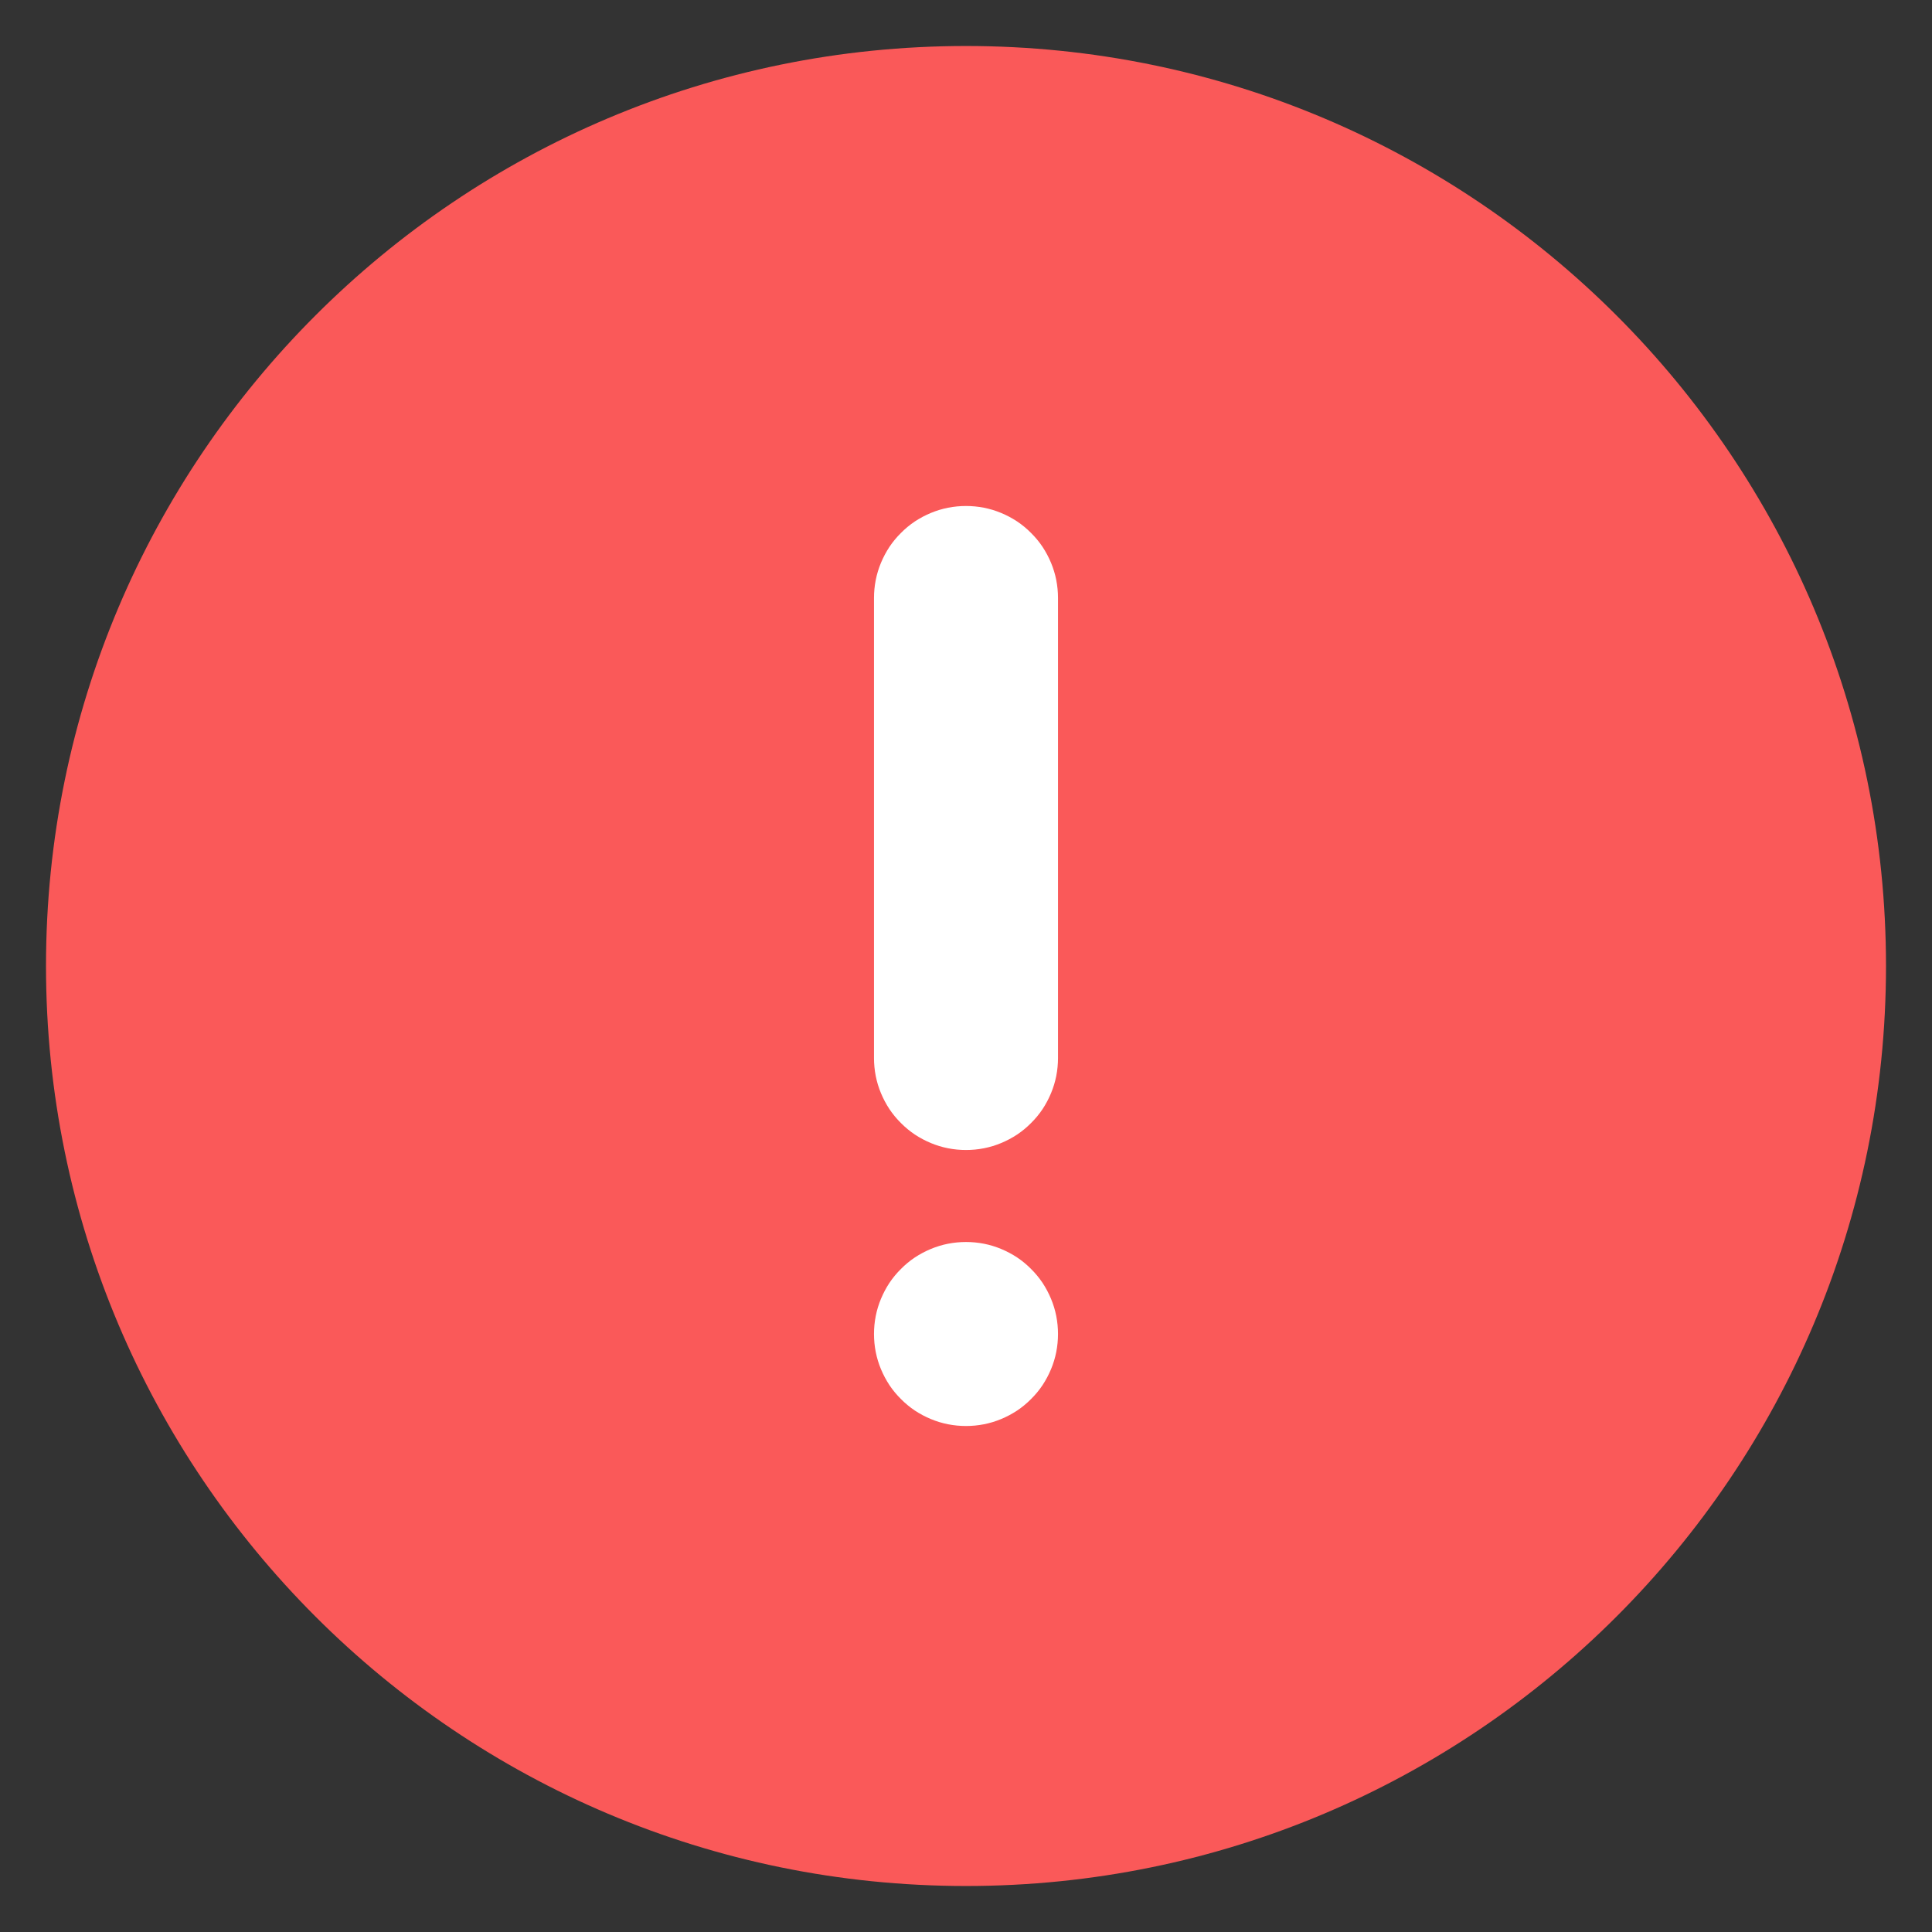 <?xml version="1.0" encoding="utf-8"?>
<svg width="21px" height="21px" viewBox="0 0 21 21" version="1.1" xmlns:xlink="http://www.w3.org/1999/xlink" xmlns="http://www.w3.org/2000/svg">
  <rect x="0" y="0" width="21" height="21" fill="#333333" stroke="none"/>
  <desc>Created with Lunacy</desc>
  <g id="Group-2" transform="translate(0.5 0.5)">
    <path d="M10 20C15.523 20 20 15.523 20 10C20 4.477 15.523 0 10 0C4.477 0 0 4.477 0 10C0 15.523 4.477 20 10 20Z" id="Oval" fill="#FA5959" stroke="none" />
    <g id="Group" transform="translate(9 5)">
      <path d="M0.999 0L1.001 0Q1.099 0 1.196 0.019Q1.292 0.038 1.383 0.076Q1.474 0.114 1.556 0.168Q1.638 0.223 1.707 0.293Q1.777 0.362 1.832 0.444Q1.886 0.526 1.924 0.617Q1.962 0.708 1.981 0.804Q2 0.901 2 0.999L2 6.001Q2 6.099 1.981 6.196Q1.962 6.292 1.924 6.383Q1.886 6.474 1.832 6.556Q1.777 6.638 1.707 6.707Q1.638 6.777 1.556 6.832Q1.474 6.886 1.383 6.924Q1.292 6.962 1.196 6.981Q1.099 7 1.001 7L0.999 7Q0.901 7 0.804 6.981Q0.708 6.962 0.617 6.924Q0.526 6.886 0.444 6.832Q0.362 6.777 0.293 6.707Q0.223 6.638 0.168 6.556Q0.114 6.474 0.076 6.383Q0.038 6.292 0.019 6.196Q0 6.099 0 6.001L0 0.999Q0 0.901 0.019 0.804Q0.038 0.708 0.076 0.617Q0.114 0.526 0.168 0.444Q0.223 0.362 0.293 0.293Q0.362 0.223 0.444 0.168Q0.526 0.114 0.617 0.076Q0.708 0.038 0.804 0.019Q0.901 0 0.999 0Z" id="Rectangle" fill="#FFFFFF" stroke="none" />
      <path d="M0.999 0L1.001 0Q1.099 0 1.196 0.019Q1.292 0.038 1.383 0.076Q1.474 0.114 1.556 0.168Q1.638 0.223 1.707 0.293Q1.777 0.362 1.832 0.444Q1.886 0.526 1.924 0.617Q1.962 0.708 1.981 0.804Q2 0.901 2 0.999L2 1.001Q2 1.099 1.981 1.196Q1.962 1.292 1.924 1.383Q1.886 1.474 1.832 1.556Q1.777 1.638 1.707 1.707Q1.638 1.777 1.556 1.832Q1.474 1.886 1.383 1.924Q1.292 1.962 1.196 1.981Q1.099 2 1.001 2L0.999 2Q0.901 2 0.804 1.981Q0.708 1.962 0.617 1.924Q0.526 1.886 0.444 1.832Q0.362 1.777 0.293 1.707Q0.223 1.638 0.168 1.556Q0.114 1.474 0.076 1.383Q0.038 1.292 0.019 1.196Q0 1.099 0 1.001L0 0.999Q0 0.901 0.019 0.804Q0.038 0.708 0.076 0.617Q0.114 0.526 0.168 0.444Q0.223 0.362 0.293 0.293Q0.362 0.223 0.444 0.168Q0.526 0.114 0.617 0.076Q0.708 0.038 0.804 0.019Q0.901 0 0.999 0Z" transform="translate(0 8)" id="Rectangle-Copy" fill="#FFFFFF" stroke="none" />
    </g>
  </g>
</svg>